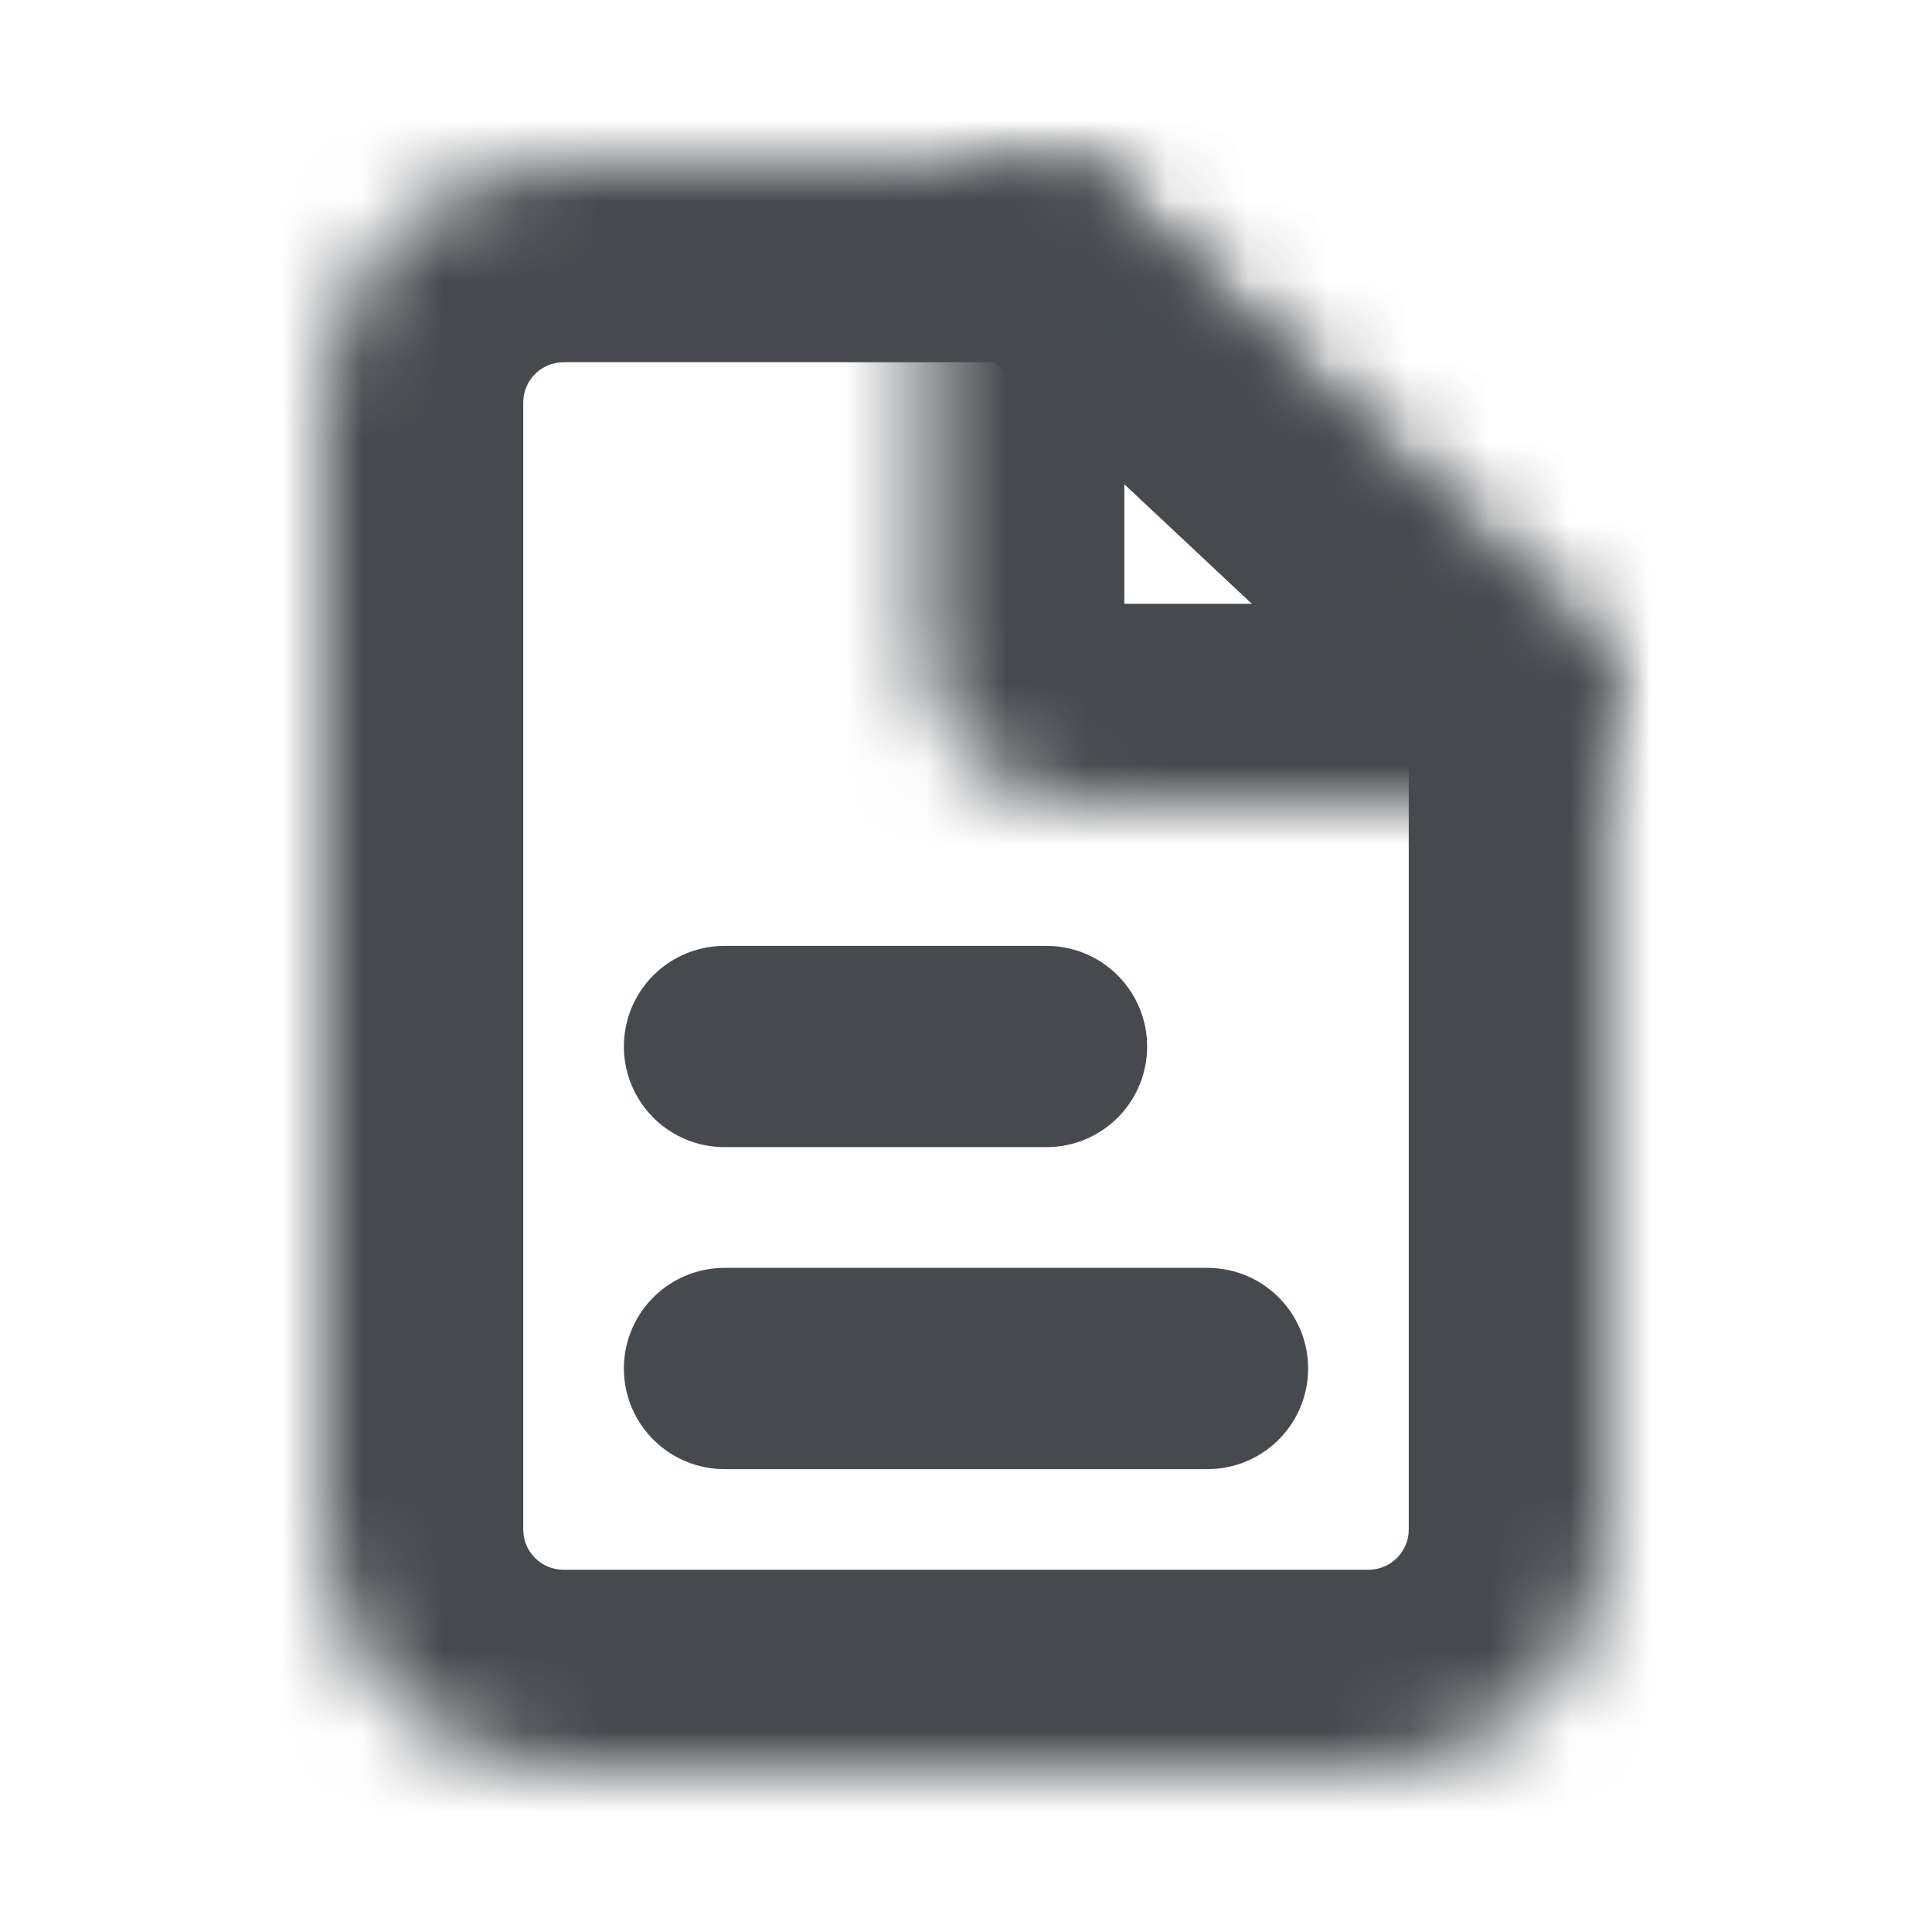<svg width="24" height="24" viewBox="0 0 24 24" fill="none" xmlns="http://www.w3.org/2000/svg">
<mask id="path-1-inside-1_1013_488" fill="white">
<path fill-rule="evenodd" clip-rule="evenodd" d="M13.341 2H7C5.343 2 4 3.343 4 5V19C4 20.657 5.343 22 7 22H17C18.657 22 20 20.657 20 19V8.243L13.341 2Z"/>
</mask>
<path d="M13.341 2L15.051 0.176L14.33 -0.5H13.341V2ZM20 8.243H22.5V7.16L21.71 6.419L20 8.243ZM7 4.5H13.341V-0.5H7V4.5ZM6.5 5C6.5 4.724 6.724 4.5 7 4.5V-0.5C3.962 -0.5 1.5 1.962 1.5 5H6.5ZM6.5 19V5H1.5V19H6.5ZM7 19.5C6.724 19.5 6.5 19.276 6.5 19H1.5C1.5 22.038 3.962 24.5 7 24.5V19.5ZM17 19.5H7V24.5H17V19.5ZM17.5 19C17.5 19.276 17.276 19.5 17 19.5V24.5C20.038 24.5 22.5 22.038 22.5 19H17.5ZM17.5 8.243V19H22.5V8.243H17.5ZM21.71 6.419L15.051 0.176L11.631 3.824L18.29 10.066L21.71 6.419Z" fill="#464A4E" mask="url(#path-1-inside-1_1013_488)"/>
<mask id="path-3-inside-2_1013_488" fill="white">
<path fill-rule="evenodd" clip-rule="evenodd" d="M13.345 2.003C12.297 2.066 11.467 2.936 11.467 4V8C11.467 9.104 12.362 10 13.467 10H18C19.027 10 19.873 9.226 19.987 8.23L13.345 2.003Z"/>
</mask>
<path d="M13.345 2.003L15.055 0.18L14.27 -0.557L13.195 -0.492L13.345 2.003ZM19.987 8.23L22.471 8.515L22.614 7.266L21.697 6.406L19.987 8.23ZM13.967 4C13.967 4.267 13.759 4.483 13.495 4.499L13.195 -0.492C10.835 -0.351 8.967 1.605 8.967 4H13.967ZM13.967 8V4H8.967V8H13.967ZM13.467 7.5C13.743 7.5 13.967 7.724 13.967 8H8.967C8.967 10.485 10.982 12.5 13.467 12.5V7.5ZM18 7.5H13.467V12.5H18V7.5ZM17.503 7.945C17.532 7.694 17.742 7.5 18 7.5V12.5C20.312 12.5 22.213 10.759 22.471 8.515L17.503 7.945ZM21.697 6.406L15.055 0.18L11.635 3.827L18.277 10.054L21.697 6.406Z" fill="#464A4E" mask="url(#path-3-inside-2_1013_488)"/>
<path d="M9 13L13 13" stroke="#464A4E" stroke-width="2.5" stroke-linecap="round"/>
<path d="M9 17L15 17" stroke="#464A4E" stroke-width="2.5" stroke-linecap="round"/>
</svg>

